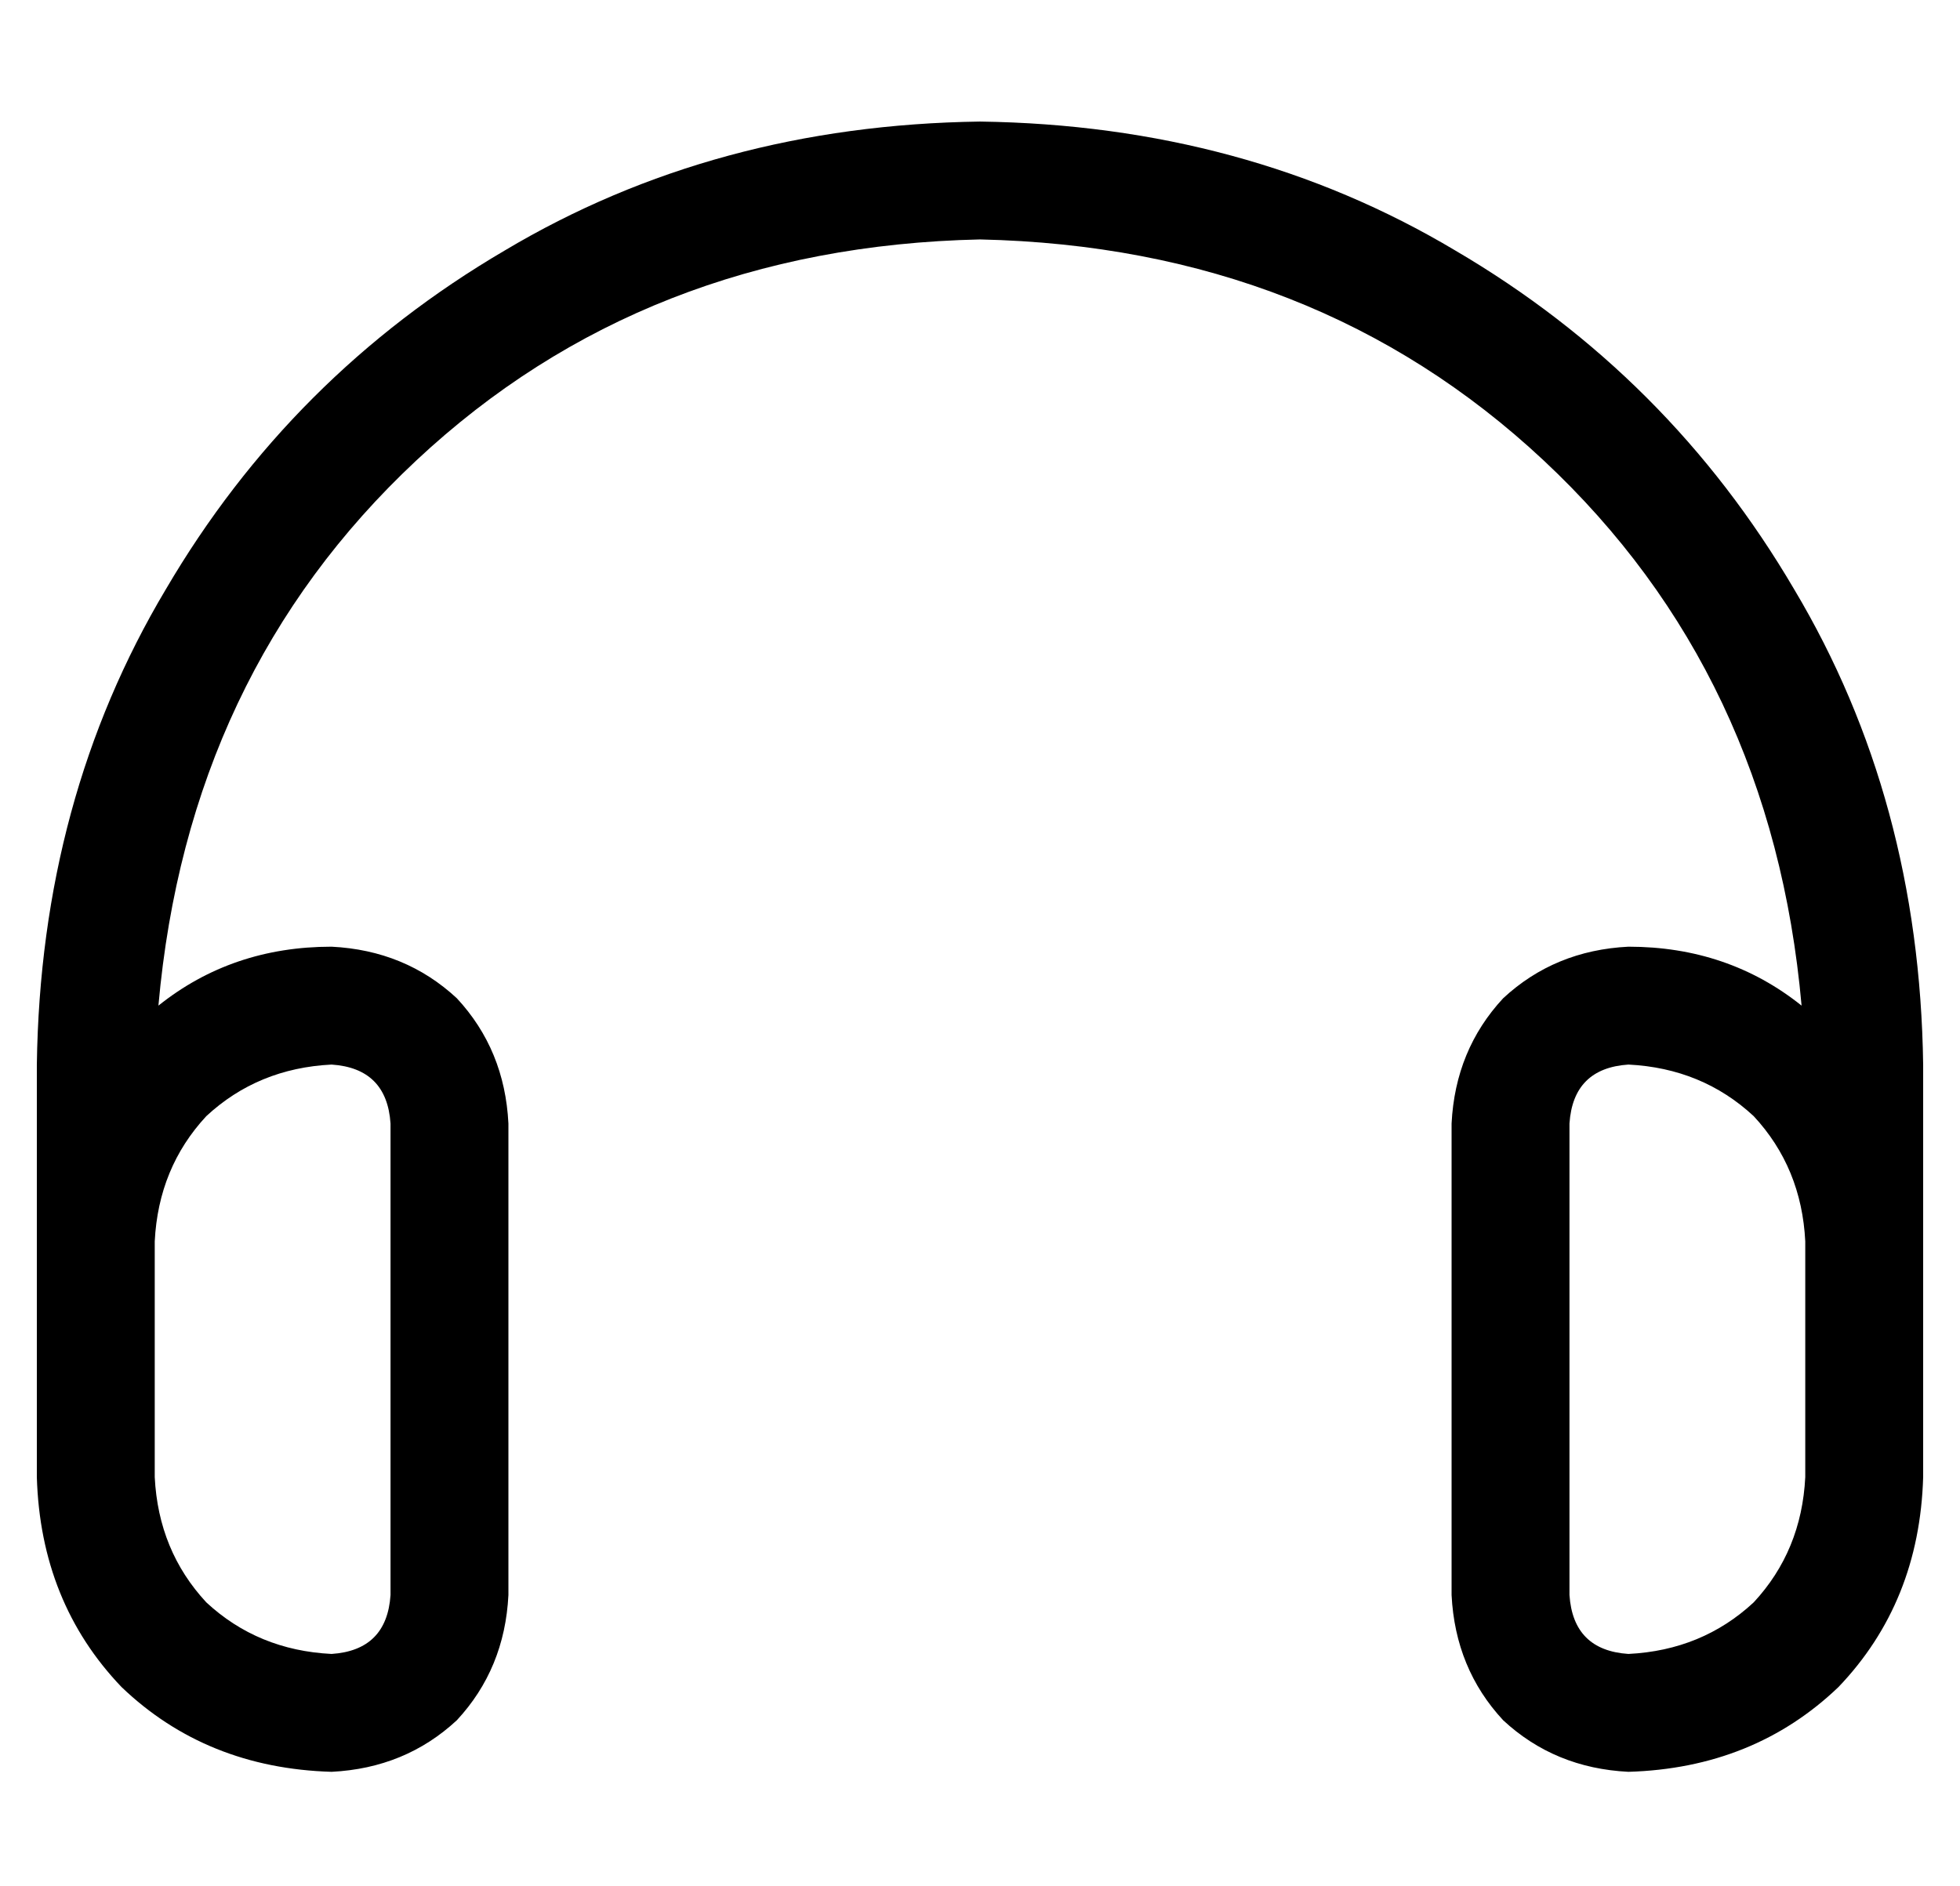 <?xml version="1.0" standalone="no"?>
<!DOCTYPE svg PUBLIC "-//W3C//DTD SVG 1.1//EN" "http://www.w3.org/Graphics/SVG/1.1/DTD/svg11.dtd" >
<svg xmlns="http://www.w3.org/2000/svg" xmlns:xlink="http://www.w3.org/1999/xlink" version="1.1" viewBox="-10 -40 532 512">
   <path fill="currentColor"
d="M33 233q8 -90 70 -148v0v0q62 -58 153 -60q91 2 153 60t70 148q-20 -16 -47 -16q-20 1 -34 14q-13 14 -14 34v128v0q1 20 14 34q14 13 34 14q34 -1 57 -23q22 -23 23 -57v-32v0v-32v0v-48v0q-1 -72 -35 -129q-34 -58 -92 -92q-57 -34 -129 -35q-72 1 -129 35
q-58 34 -92 92q-34 57 -35 129v48v0v32v0v32v0q1 34 23 57q23 22 57 23q20 -1 34 -14q13 -14 14 -34v-128v0q-1 -20 -14 -34q-14 -13 -34 -14q-27 0 -47 16v0zM32 297q1 -20 14 -34v0v0q14 -13 34 -14q15 1 16 16v128v0q-1 15 -16 16q-20 -1 -34 -14q-13 -14 -14 -34v-32v0
v-32v0zM480 297v32v-32v32v32v0q-1 20 -14 34q-14 13 -34 14q-15 -1 -16 -16v-128v0q1 -15 16 -16q20 1 34 14q13 14 14 34v0z" />
</svg>
